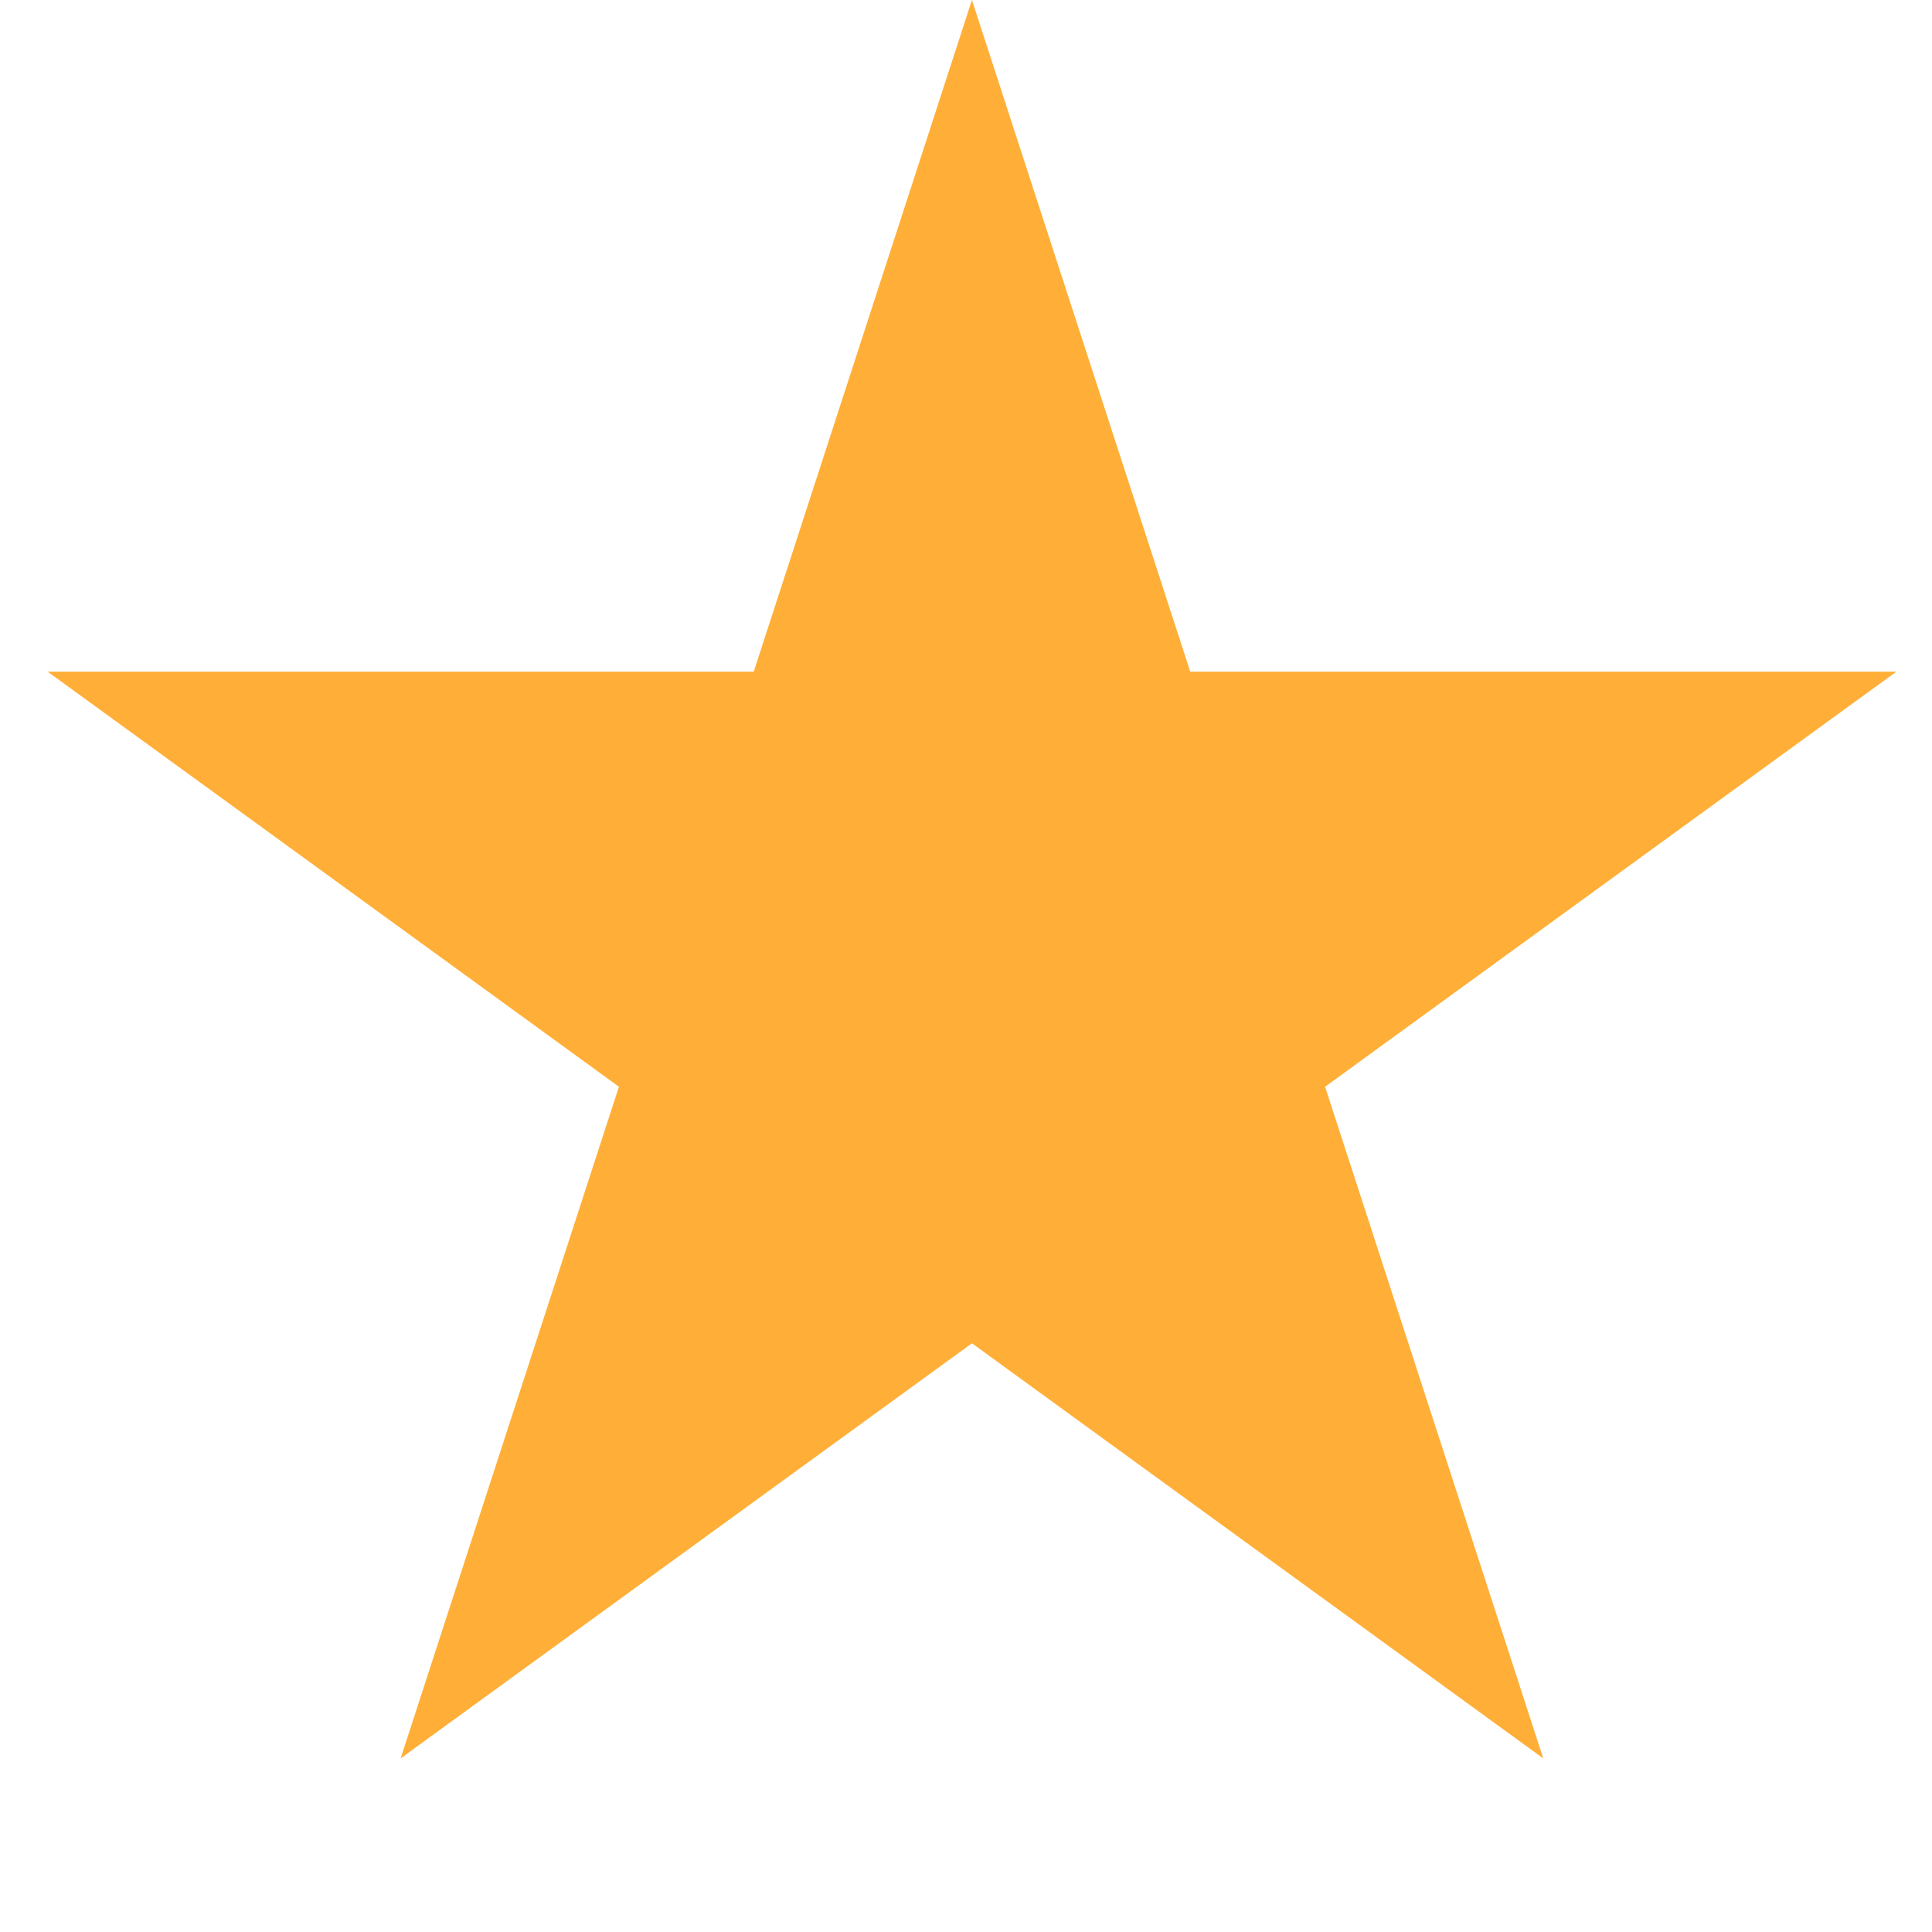 <svg width="14" height="14" viewBox="0 0 14 14" fill="none" xmlns="http://www.w3.org/2000/svg" xmlns:xlink="http://www.w3.org/1999/xlink">
<path d="M7.043,0L8.625,4.867L13.742,4.867L9.602,7.875L11.183,12.742L7.043,9.734L2.903,12.742L4.485,7.875L0.345,4.867L5.462,4.867L7.043,0Z" fill="#FFAF37"/>
</svg>
